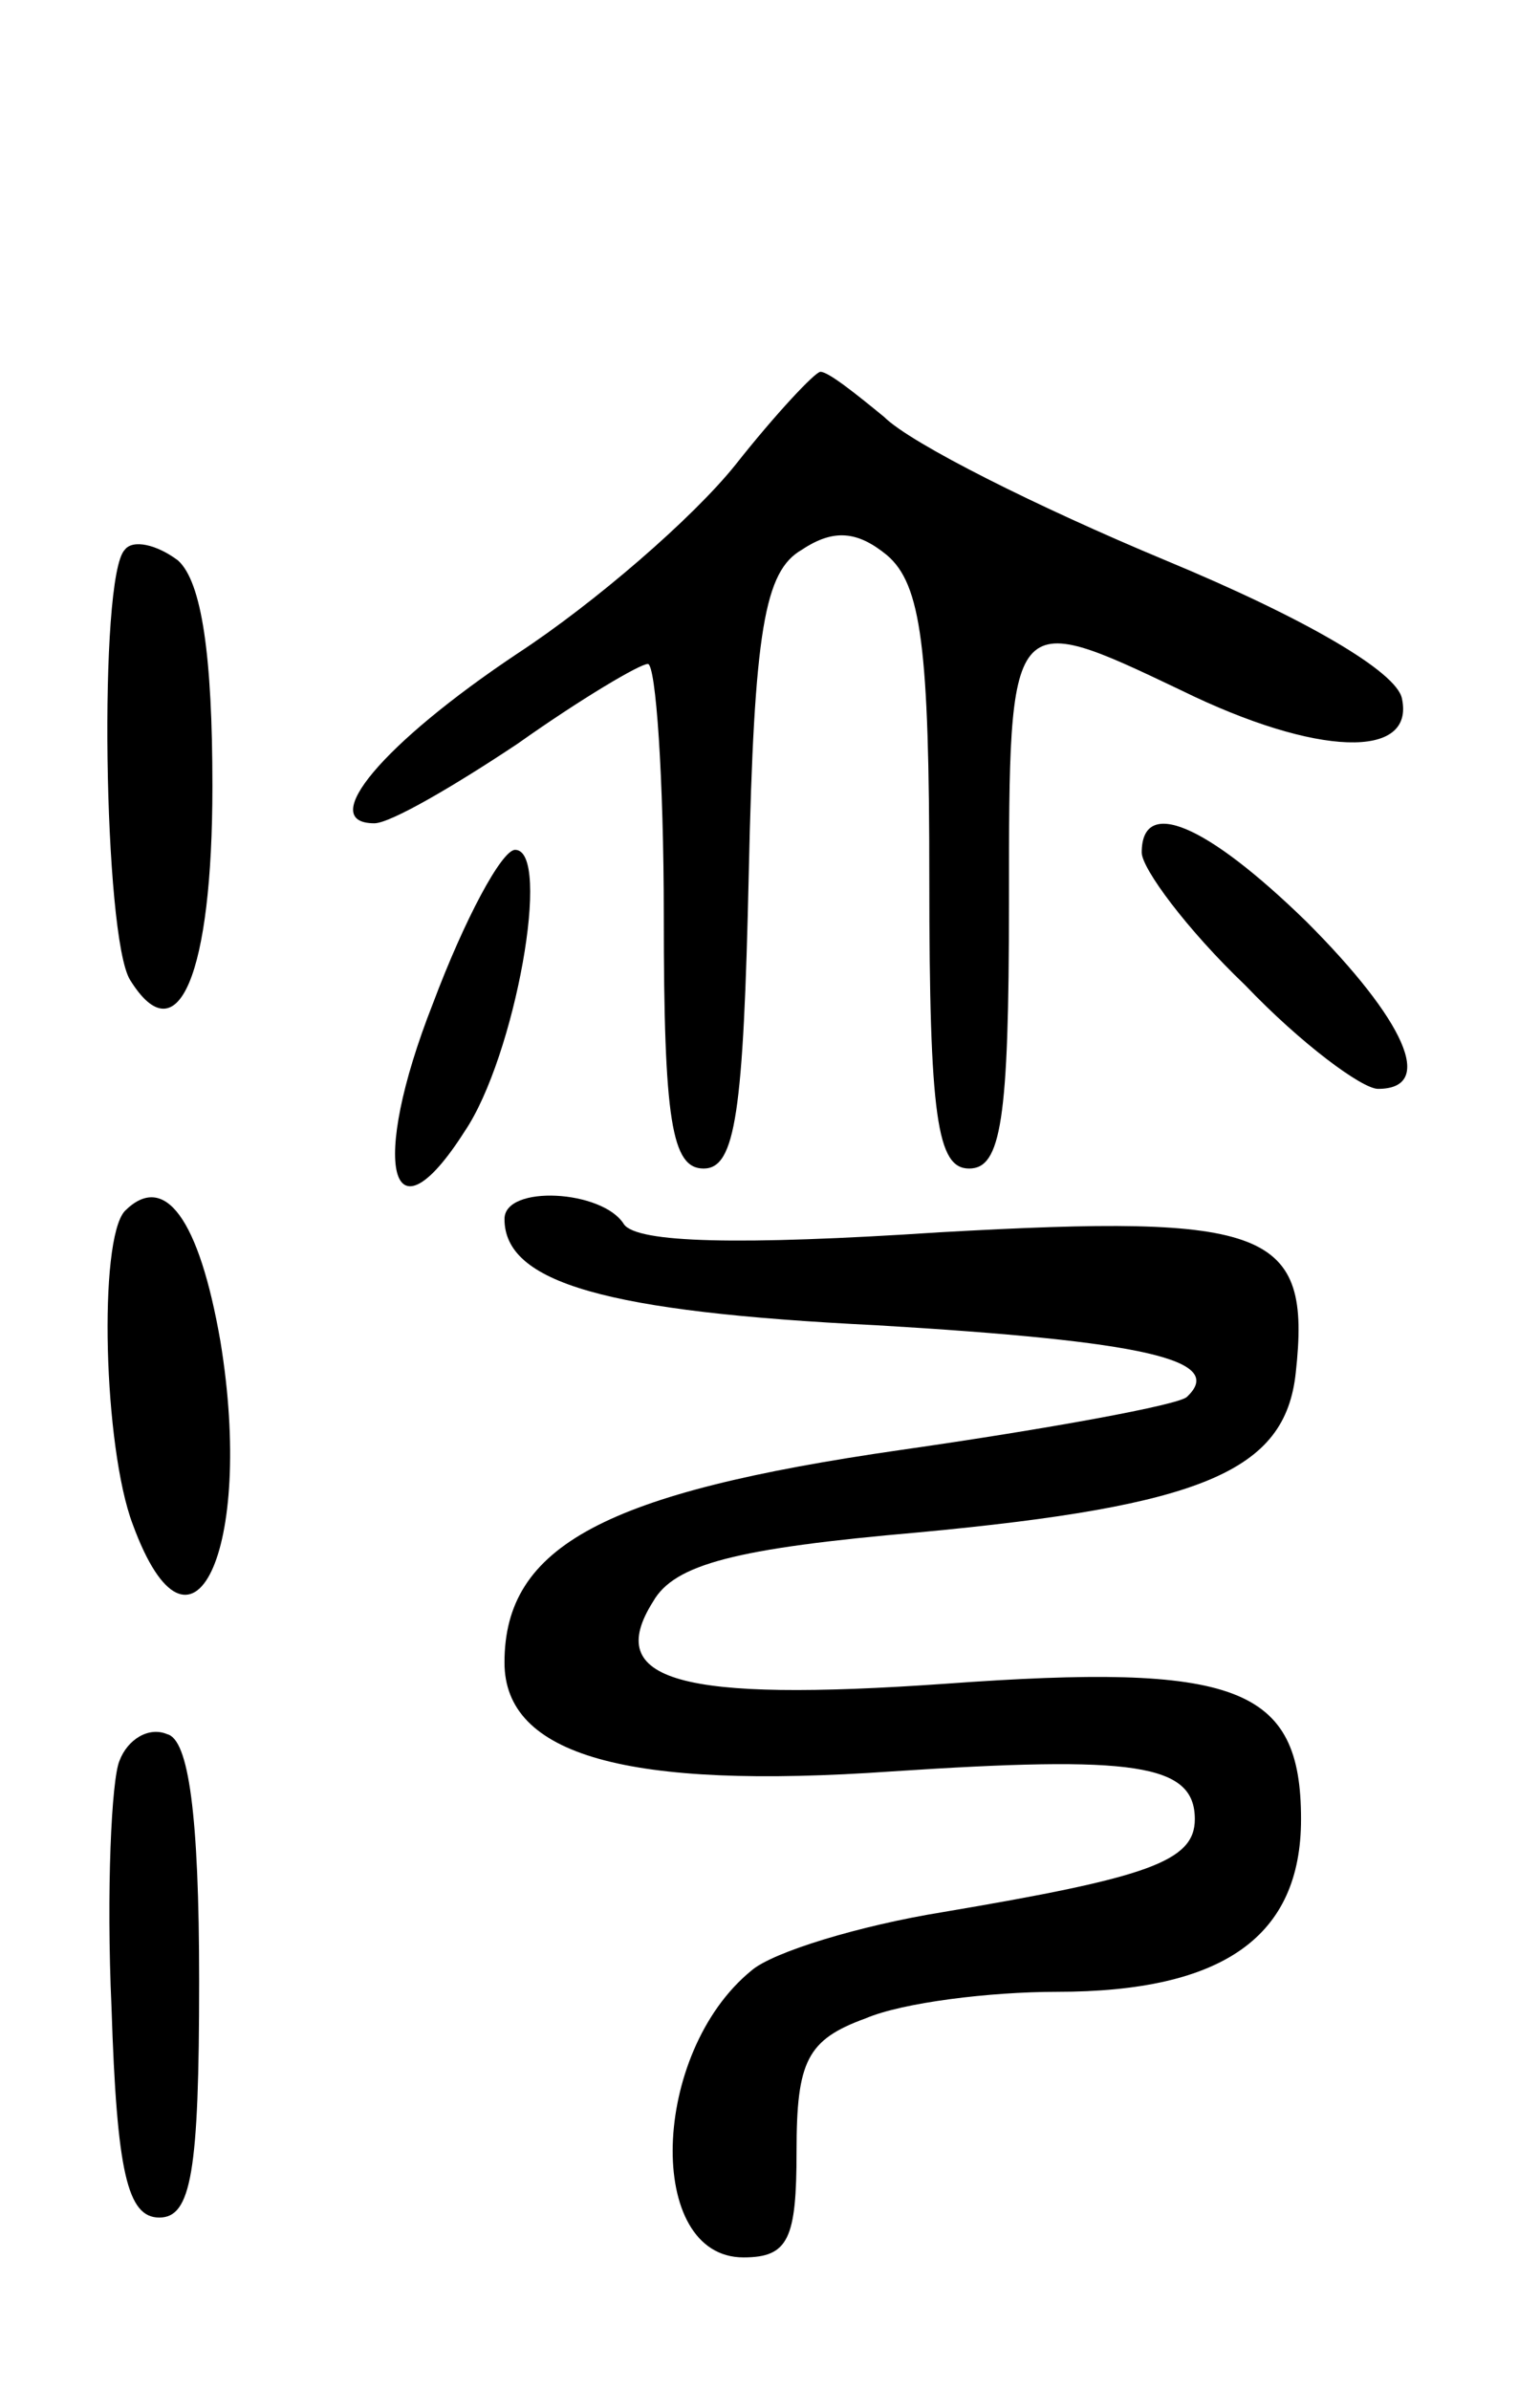 <svg version="1.0" xmlns="http://www.w3.org/2000/svg"
 width="58pt" height="90pt" viewBox="0 0 58 90"
 preserveAspectRatio="xMidYMid meet">
<g transform="translate(0,90) scale(0.1,-0.1)"
fill="#000000" stroke="none">
<path d="M277 725 c-16 -20 -53 -52 -82 -71 -51 -34 -76 -64 -54 -64 6 0 30
14 54 30 24 17 46 30 49 30 3 0 6 -43 6 -95 0 -77 3 -95 15 -95 12 0 15 21 17
111 2 92 6 114 20 122 12 8 21 7 32 -2 13 -11 16 -35 16 -122 0 -90 3 -109 15
-109 12 0 15 18 15 100 0 111 0 111 65 80 51 -25 88 -26 83 -3 -2 10 -36 30
-89 52 -48 20 -96 44 -106 54 -11 9 -21 17 -24 17 -2 0 -17 -16 -32 -35z"/>
<path d="M47 693 c-10 -10 -8 -146 2 -162 18 -29 31 2 31 73 0 49 -4 77 -13
85 -8 6 -17 8 -20 4z"/>
<path d="M430 579 c0 -6 17 -29 39 -50 21 -22 44 -39 50 -39 22 0 10 26 -27
63 -38 37 -62 47 -62 26z"/>
<path d="M163 522 c-24 -61 -16 -92 12 -48 19 28 33 106 19 106 -5 0 -19 -26
-31 -58z"/>
<path d="M47 444 c-10 -11 -8 -89 3 -118 22 -60 46 -10 33 69 -8 46 -21 64
-36 49z"/>
<path d="M190 441 c0 -24 38 -35 140 -40 101 -6 132 -13 117 -27 -3 -3 -52
-12 -108 -20 -111 -16 -149 -36 -149 -80 0 -35 46 -48 146 -41 91 6 114 3 114
-18 0 -16 -18 -22 -95 -35 -31 -5 -64 -15 -72 -22 -38 -31 -40 -108 -3 -108
17 0 20 7 20 40 0 34 4 42 26 50 14 6 47 10 72 10 63 0 92 21 92 65 0 50 -24
59 -134 51 -100 -7 -129 1 -110 31 8 14 31 20 100 26 107 10 138 23 142 60 6
54 -10 60 -134 53 -76 -5 -114 -4 -119 3 -8 13 -45 15 -45 2z"/>
<path d="M45 237 c-3 -7 -5 -49 -3 -93 2 -62 6 -79 18 -79 12 0 15 17 15 89 0
63 -4 91 -12 93 -7 3 -15 -2 -18 -10z"/>
</g>
</svg>
